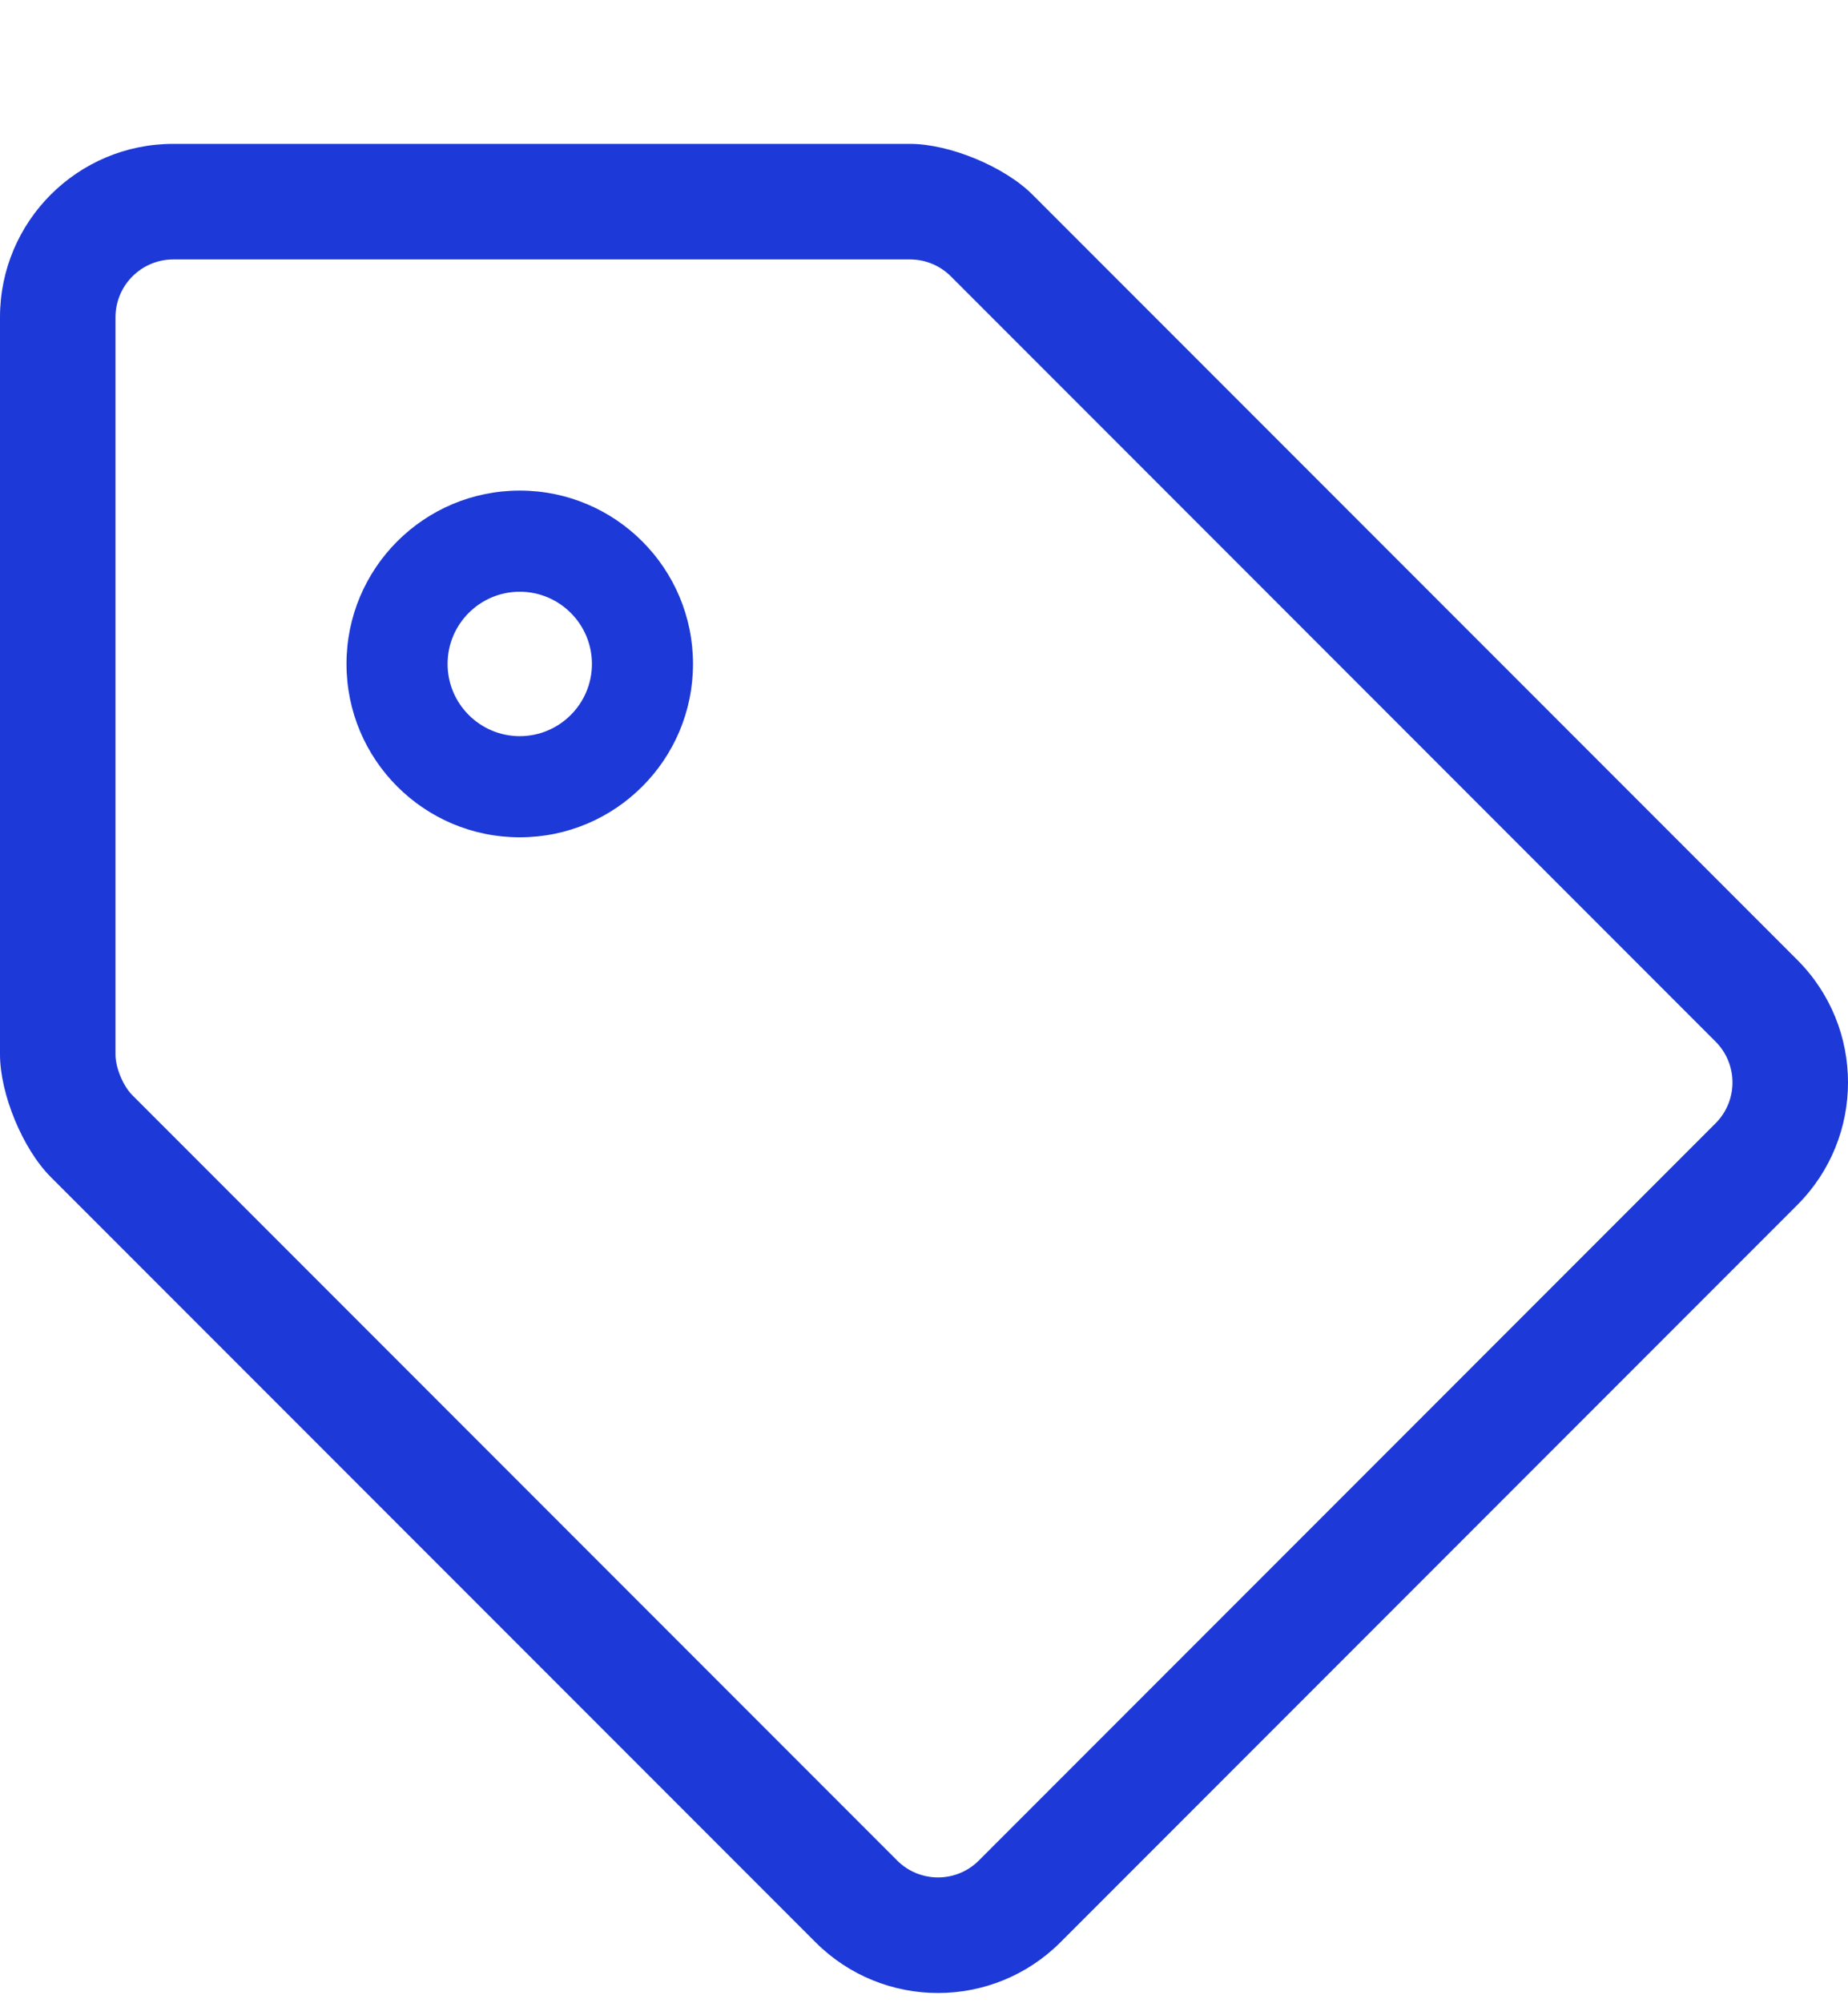 <?xml version="1.0" encoding="utf-8"?>
<svg width="36px" height="39px" viewBox="0 0 36 39" version="1.1" xmlns:xlink="http://www.w3.org/1999/xlink" xmlns="http://www.w3.org/2000/svg">
  <desc>Created with Lunacy</desc>
  <g id="" fill="#1D39D7">
    <path d="M35.011 18.687L20.113 3.789C19.568 3.244 18.499 2.801 17.727 2.801L3.375 2.801C1.511 2.801 0 4.312 0 6.176L0 20.528C0 21.299 0.443 22.369 0.988 22.914L15.886 37.812C17.204 39.13 19.341 39.13 20.659 37.812L35.011 23.46C36.33 22.142 36.33 20.005 35.011 18.687ZM33.42 21.869L19.069 36.221C18.63 36.66 17.917 36.661 17.477 36.221L2.579 21.323C2.398 21.142 2.25 20.787 2.25 20.531L2.25 20.528L2.25 6.176C2.25 5.555 2.755 5.051 3.375 5.051L17.727 5.051C18.027 5.051 18.31 5.168 18.523 5.38L33.42 20.278C33.859 20.717 33.859 21.431 33.42 21.869ZM10.125 11.52C10.9 11.52 11.531 12.15 11.531 12.926C11.531 13.701 10.9 14.332 10.125 14.332C9.35 14.332 8.719 13.701 8.719 12.926C8.719 12.15 9.35 11.52 10.125 11.52ZM10.125 9.551C8.261 9.551 6.75 11.062 6.75 12.926C6.75 14.79 8.261 16.301 10.125 16.301C11.989 16.301 13.5 14.79 13.5 12.926C13.5 11.062 11.989 9.551 10.125 9.551Z" />
  </g>
</svg>